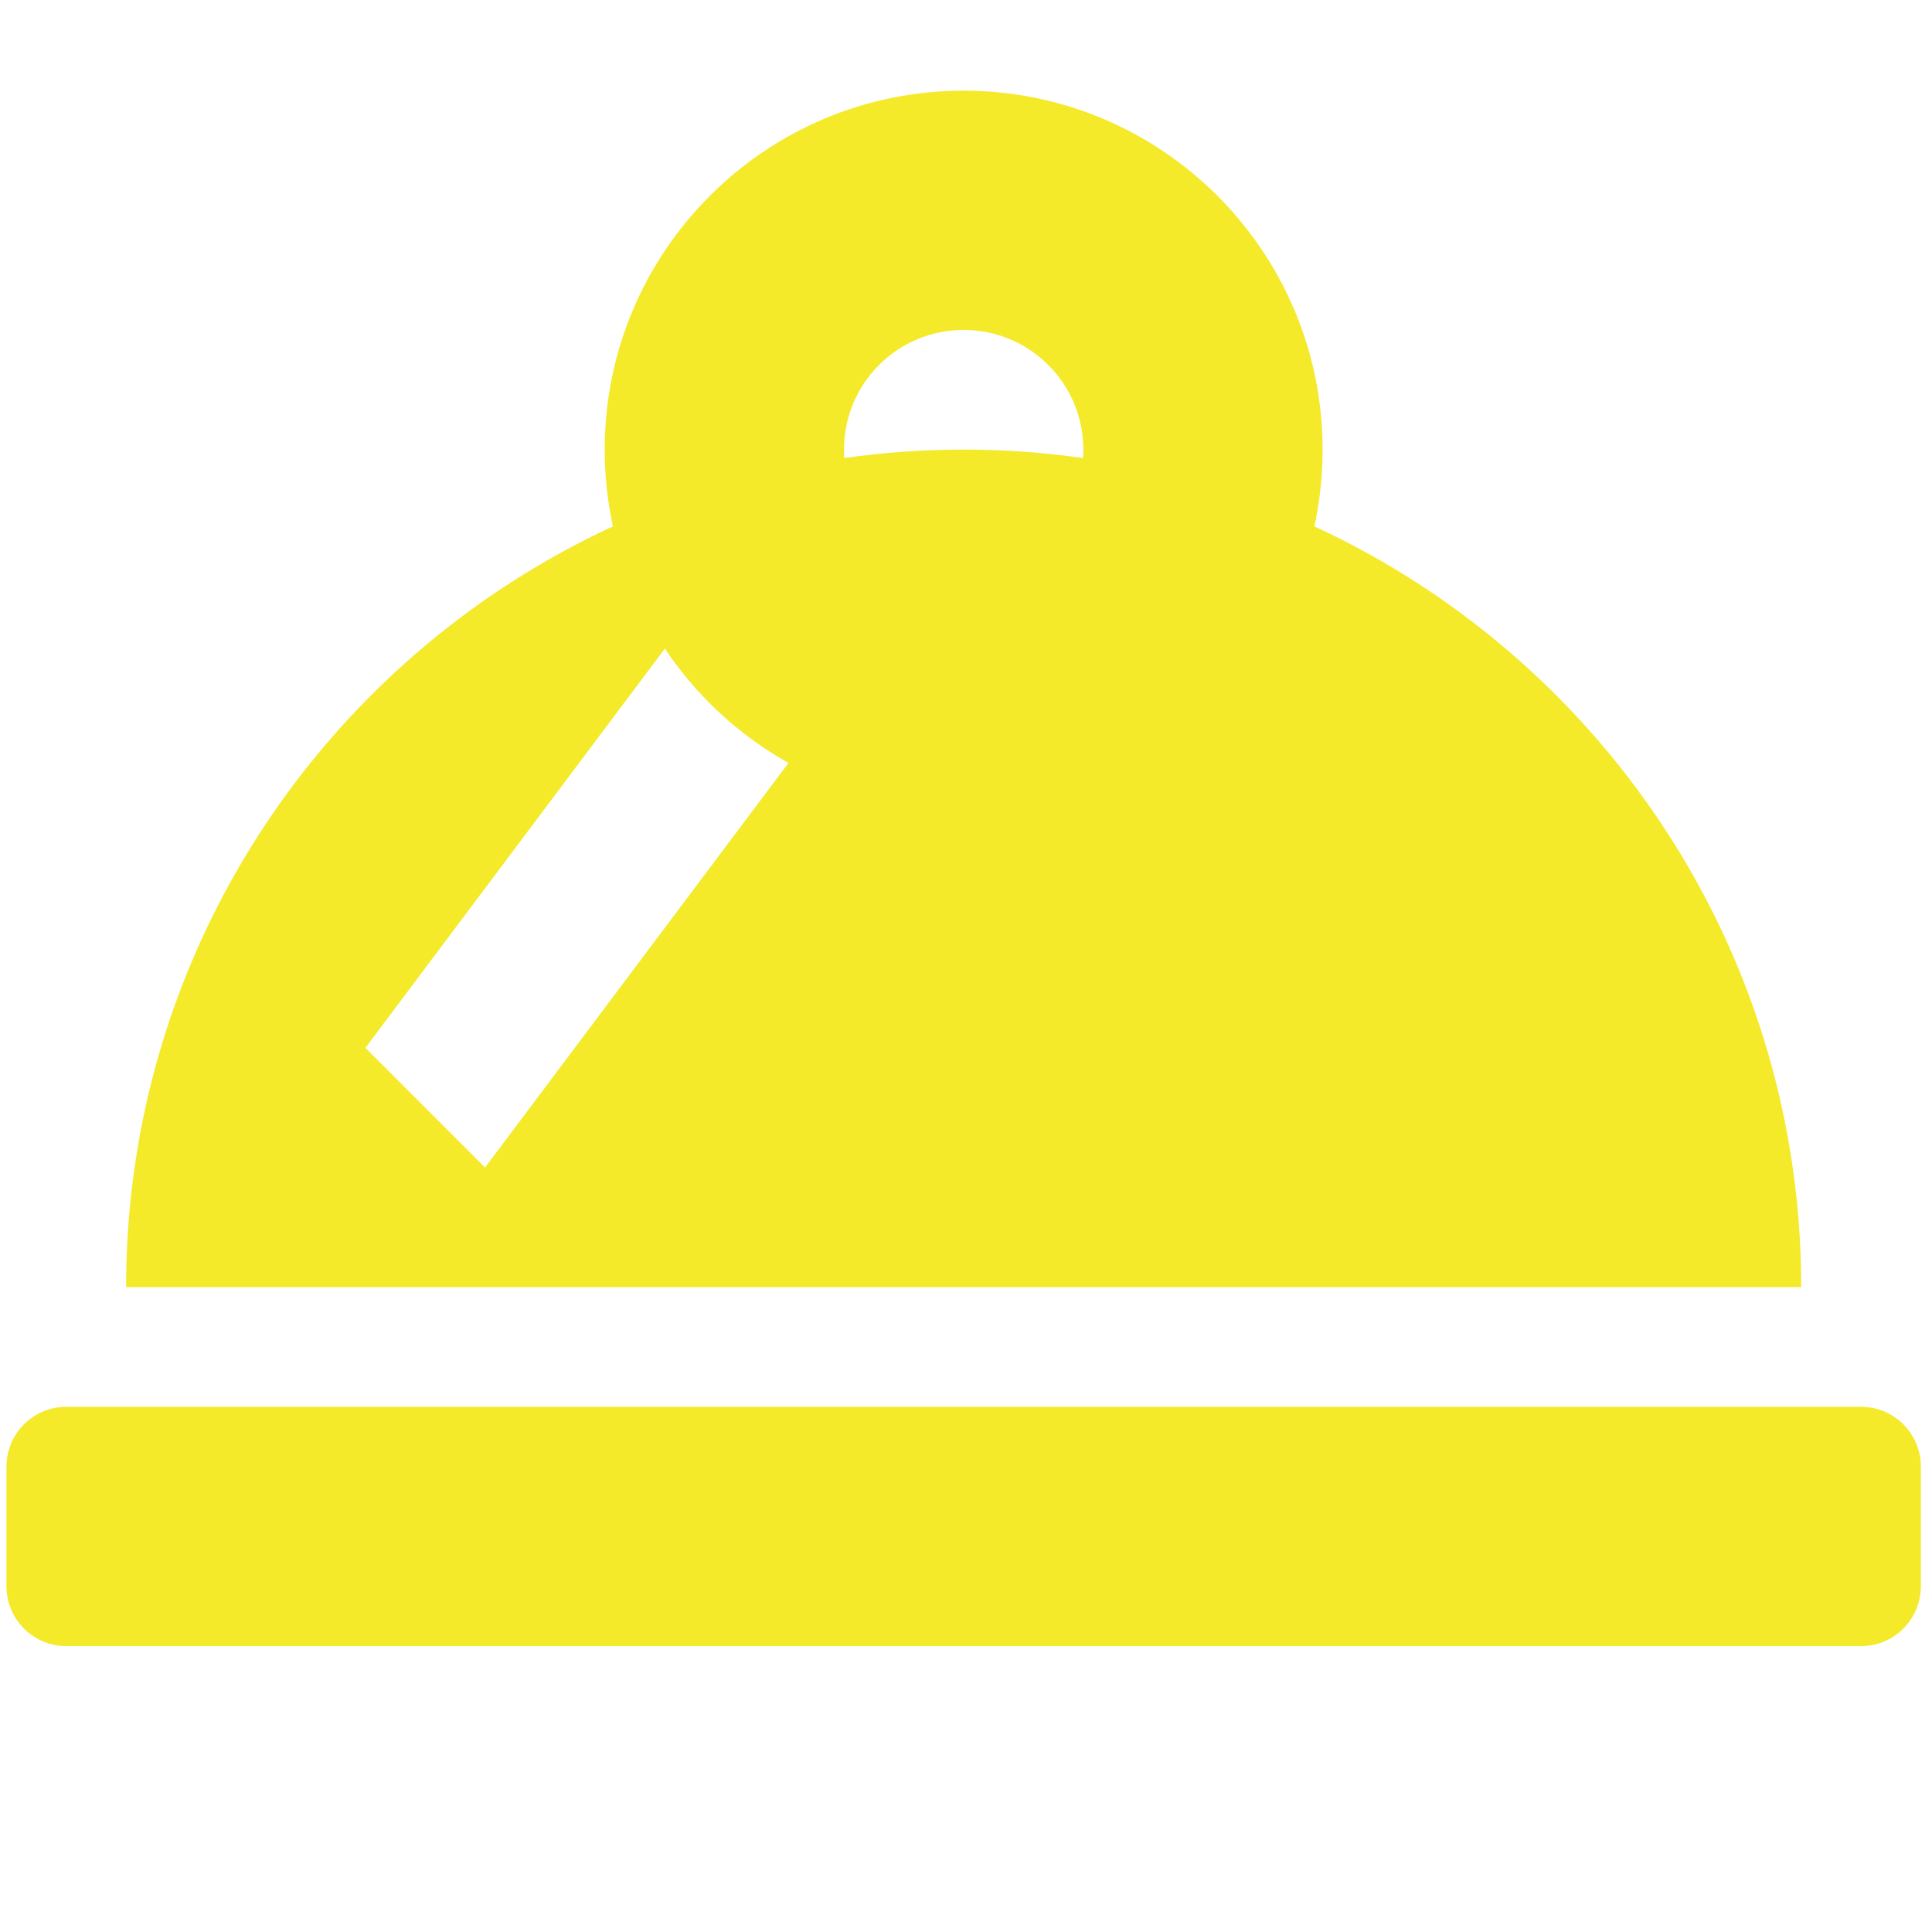 <?xml version="1.0" standalone="no"?><!DOCTYPE svg PUBLIC "-//W3C//DTD SVG 1.1//EN" "http://www.w3.org/Graphics/SVG/1.1/DTD/svg11.dtd"><svg t="1575409167298" class="icon" viewBox="0 0 1024 1024" version="1.1" xmlns="http://www.w3.org/2000/svg" p-id="27049" xmlns:xlink="http://www.w3.org/1999/xlink" width="128" height="128"><defs><style type="text/css"></style></defs><path d="M66.839 682.221c0-245.125 198.8-443.919 443.92-443.919 245.118 0 443.919 198.795 443.919 443.919L66.839 682.221 66.839 682.221zM383.926 301.718L193.674 555.386l63.417 63.417L447.343 365.135 383.926 301.718 383.926 301.718z" fill="#f4ea2a" p-id="27050"></path><path d="M510.759 428.553c-105.036 0-190.253-85.183-190.253-190.25 0-105.036 85.217-190.252 190.253-190.252 105.035 0 190.25 85.216 190.25 190.252C701.011 343.368 615.794 428.553 510.759 428.553L510.759 428.553zM510.759 174.883c-35.051 0-63.418 28.362-63.418 63.418 0 35.05 28.366 63.417 63.418 63.417 35.05 0 63.418-28.367 63.418-63.417C574.177 203.245 545.809 174.883 510.759 174.883L510.759 174.883z" fill="#f4ea2a" p-id="27051"></path><path d="M35.131 745.638l951.258 0c17.527 0 31.707 14.181 31.707 31.708l0 63.418c0 17.521-14.181 31.707-31.707 31.707L35.131 872.472c-17.528 0-31.708-14.187-31.708-31.707l0-63.418C3.421 759.819 17.602 745.638 35.131 745.638L35.131 745.638z" fill="#f4ea2a" p-id="27052"></path></svg>